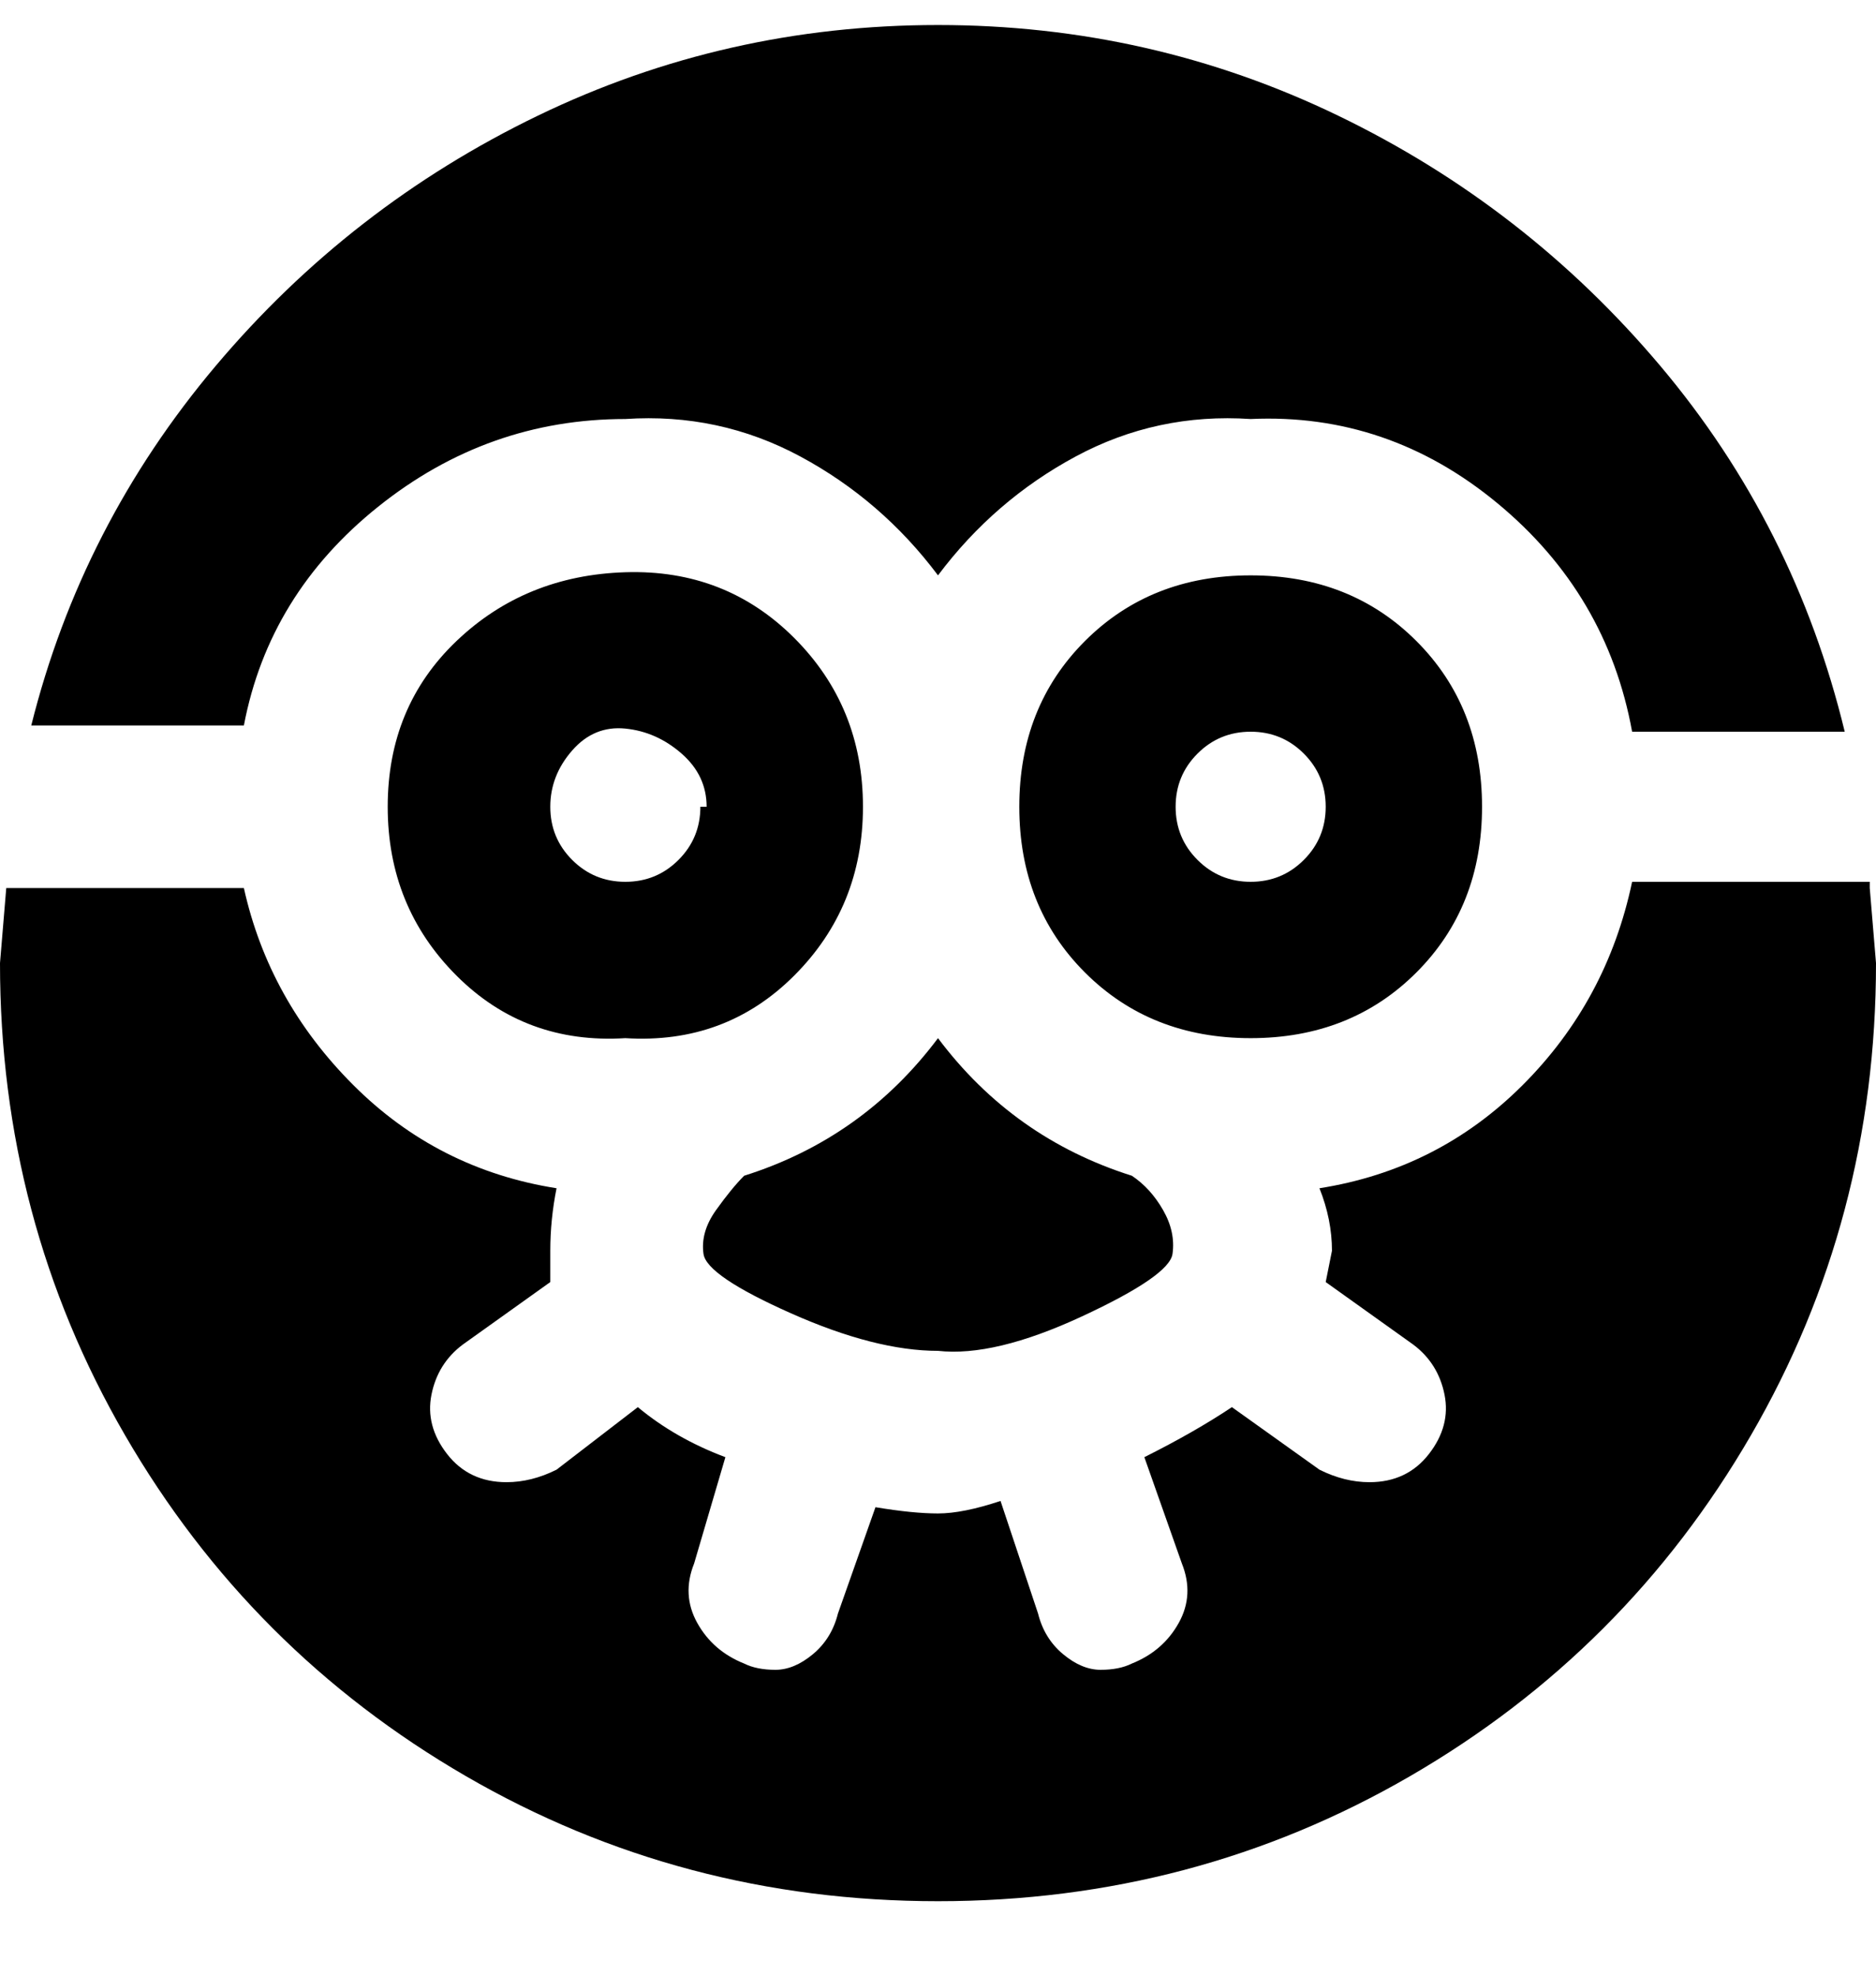 <svg viewBox="0 0 300 316" xmlns="http://www.w3.org/2000/svg"><path d="M39 116H5q8-32 29.5-57.5t51.5-40Q116 4 150 4t64 14.5q30 14.5 51.5 40T295 117h-34q-4-22-21.5-36.5T200 67q-15-1-28 6t-22 19q-9-12-22-19t-28-6q-22 0-39.5 14T39 116zm111 100q9 1 23-5.5t14.5-10q.5-3.5-1.5-7t-5-5.5q-19-6-31-22-12 16-31 22-2 2-4.5 5.5t-2 7q.5 3.5 14 9.5t23.5 6zm-50-50q-16 1-27-10t-11-27q0-16 11-26.5t27-11q16-.5 27 10.5t11 27q0 16-11 27t-27 10zm13-37q0-5-4-8.5t-9-4q-5-.5-8.5 3.5t-3.5 9q0 5 3.5 8.5t8.5 3.5q5 0 8.5-3.5t3.5-8.5h1zm186 12h-38q-4 19-17.5 32.5T211 190q2 5 2 10l-1 5 14 10q4 3 5 8t-2.5 9.5Q225 237 219 237q-4 0-8-2l-14-10q-6 4-14 8l6 17q2 5-.5 9.5T181 266q-2 1-5 1t-6-2.5q-3-2.5-4-6.5l-6-18q-6 2-10 2t-10-1l-6 17q-1 4-4 6.5t-6 2.5q-3 0-5-1-5-2-7.5-6.5t-.5-9.5l5-17q-8-3-14-8l-13 10q-4 2-8 2-6 0-9.5-4.5T69 223q1-5 5-8l14-10v-5q0-5 1-10-19-3-32.5-16.5T39 142H1l-1 12q0 41 20 75.5T74.5 284q34.5 20 75.5 20t75.5-20q34.5-20 54.5-54.5t20-75.5l-1-12v-1zm-99 25q-16 0-26.5-10.5T163 129q0-16 10.5-26.5T200 92q16 0 26.5 10.5T237 129q0 16-10.5 26.5T200 166zm0-25q5 0 8.5-3.5t3.5-8.5q0-5-3.5-8.5T200 117q-5 0-8.5 3.5T188 129q0 5 3.5 8.5t8.5 3.5z"/></svg>